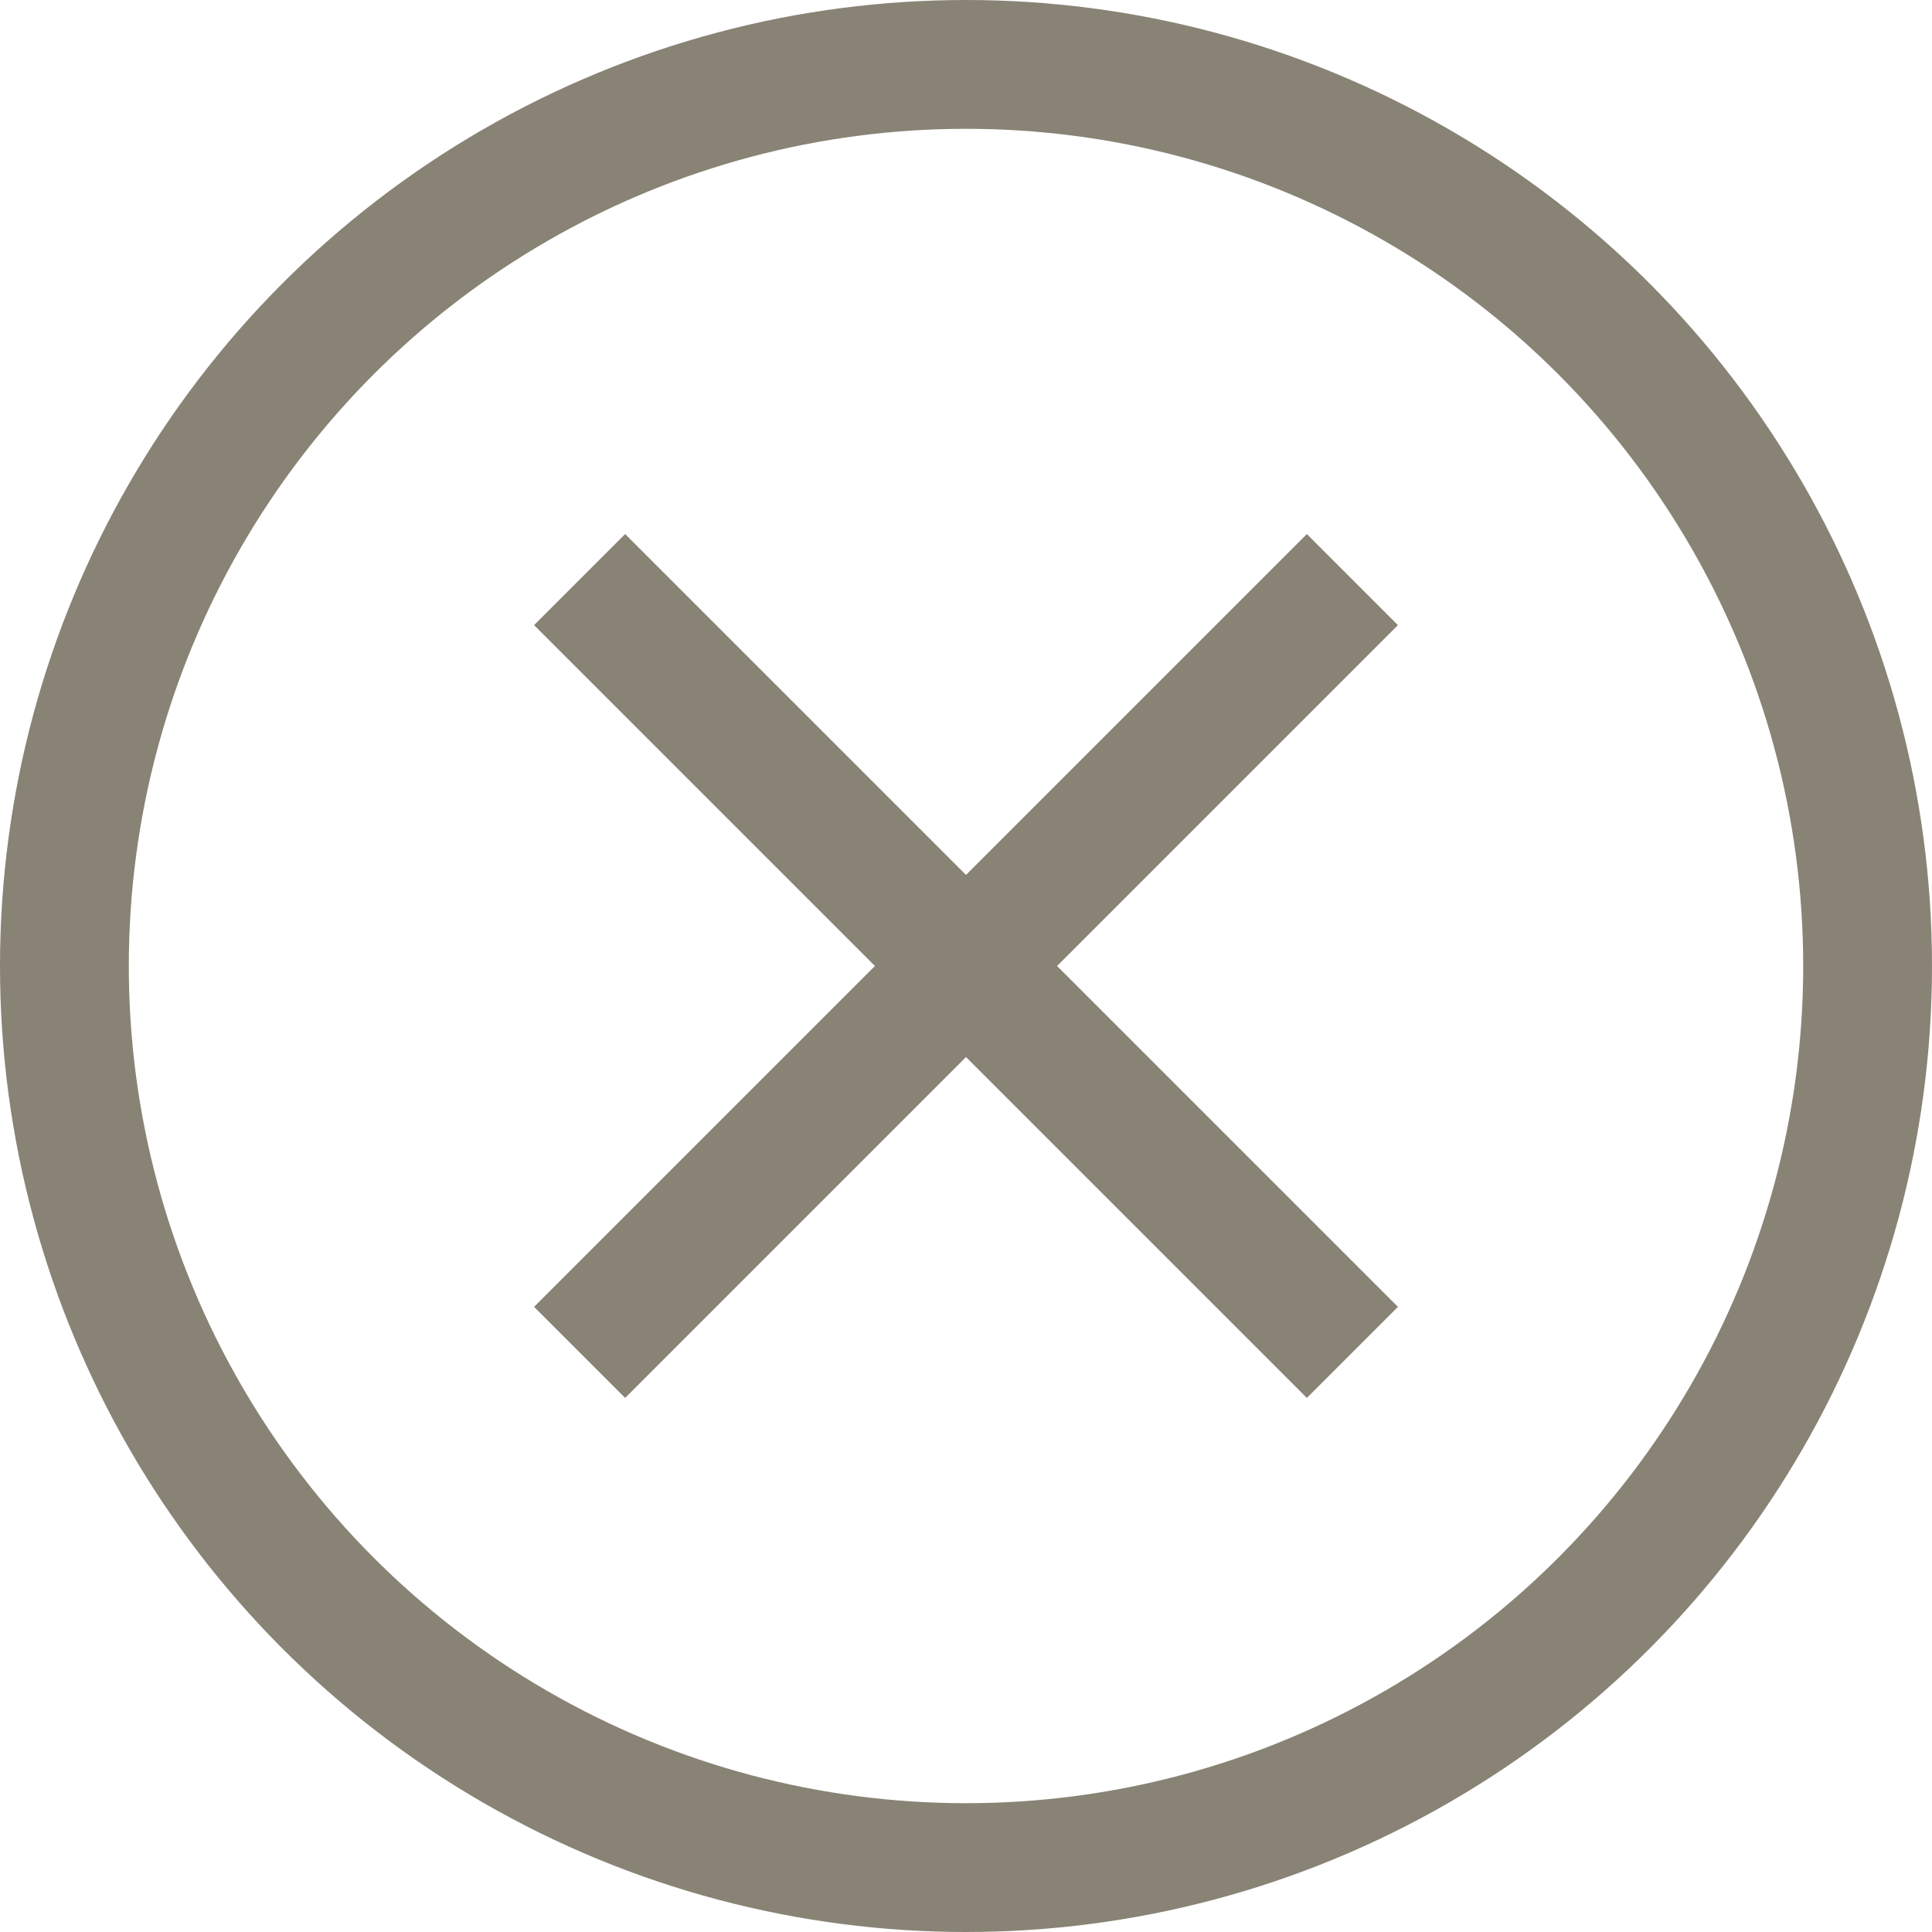 <svg id="Ebene_1" data-name="Ebene 1" xmlns="http://www.w3.org/2000/svg" xmlns:xlink="http://www.w3.org/1999/xlink" viewBox="0 0 37.5 37.5"><defs><style>.cls-1,.cls-3{fill:none;}.cls-2{clip-path:url(#clip-path);}.cls-3{stroke:#888375;stroke-width:2.5px;}.cls-4{clip-path:url(#clip-path-2);}</style><clipPath id="clip-path" transform="translate(0 0)"><path class="cls-1" d="M1.25,18.75a17.5,17.5,0,1,0,17.5-17.5,17.51,17.51,0,0,0-17.5,17.5"/></clipPath><clipPath id="clip-path-2" transform="translate(0 0)"><rect class="cls-1" width="37.5" height="37.5"/></clipPath></defs><g class="cls-2"><line class="cls-3" x1="11.25" y1="11.25" x2="26.25" y2="26.25"/><line class="cls-3" x1="26.25" y1="11.25" x2="11.25" y2="26.25"/></g><g class="cls-4"><circle class="cls-3" cx="18.75" cy="18.75" r="17.5"/></g></svg>